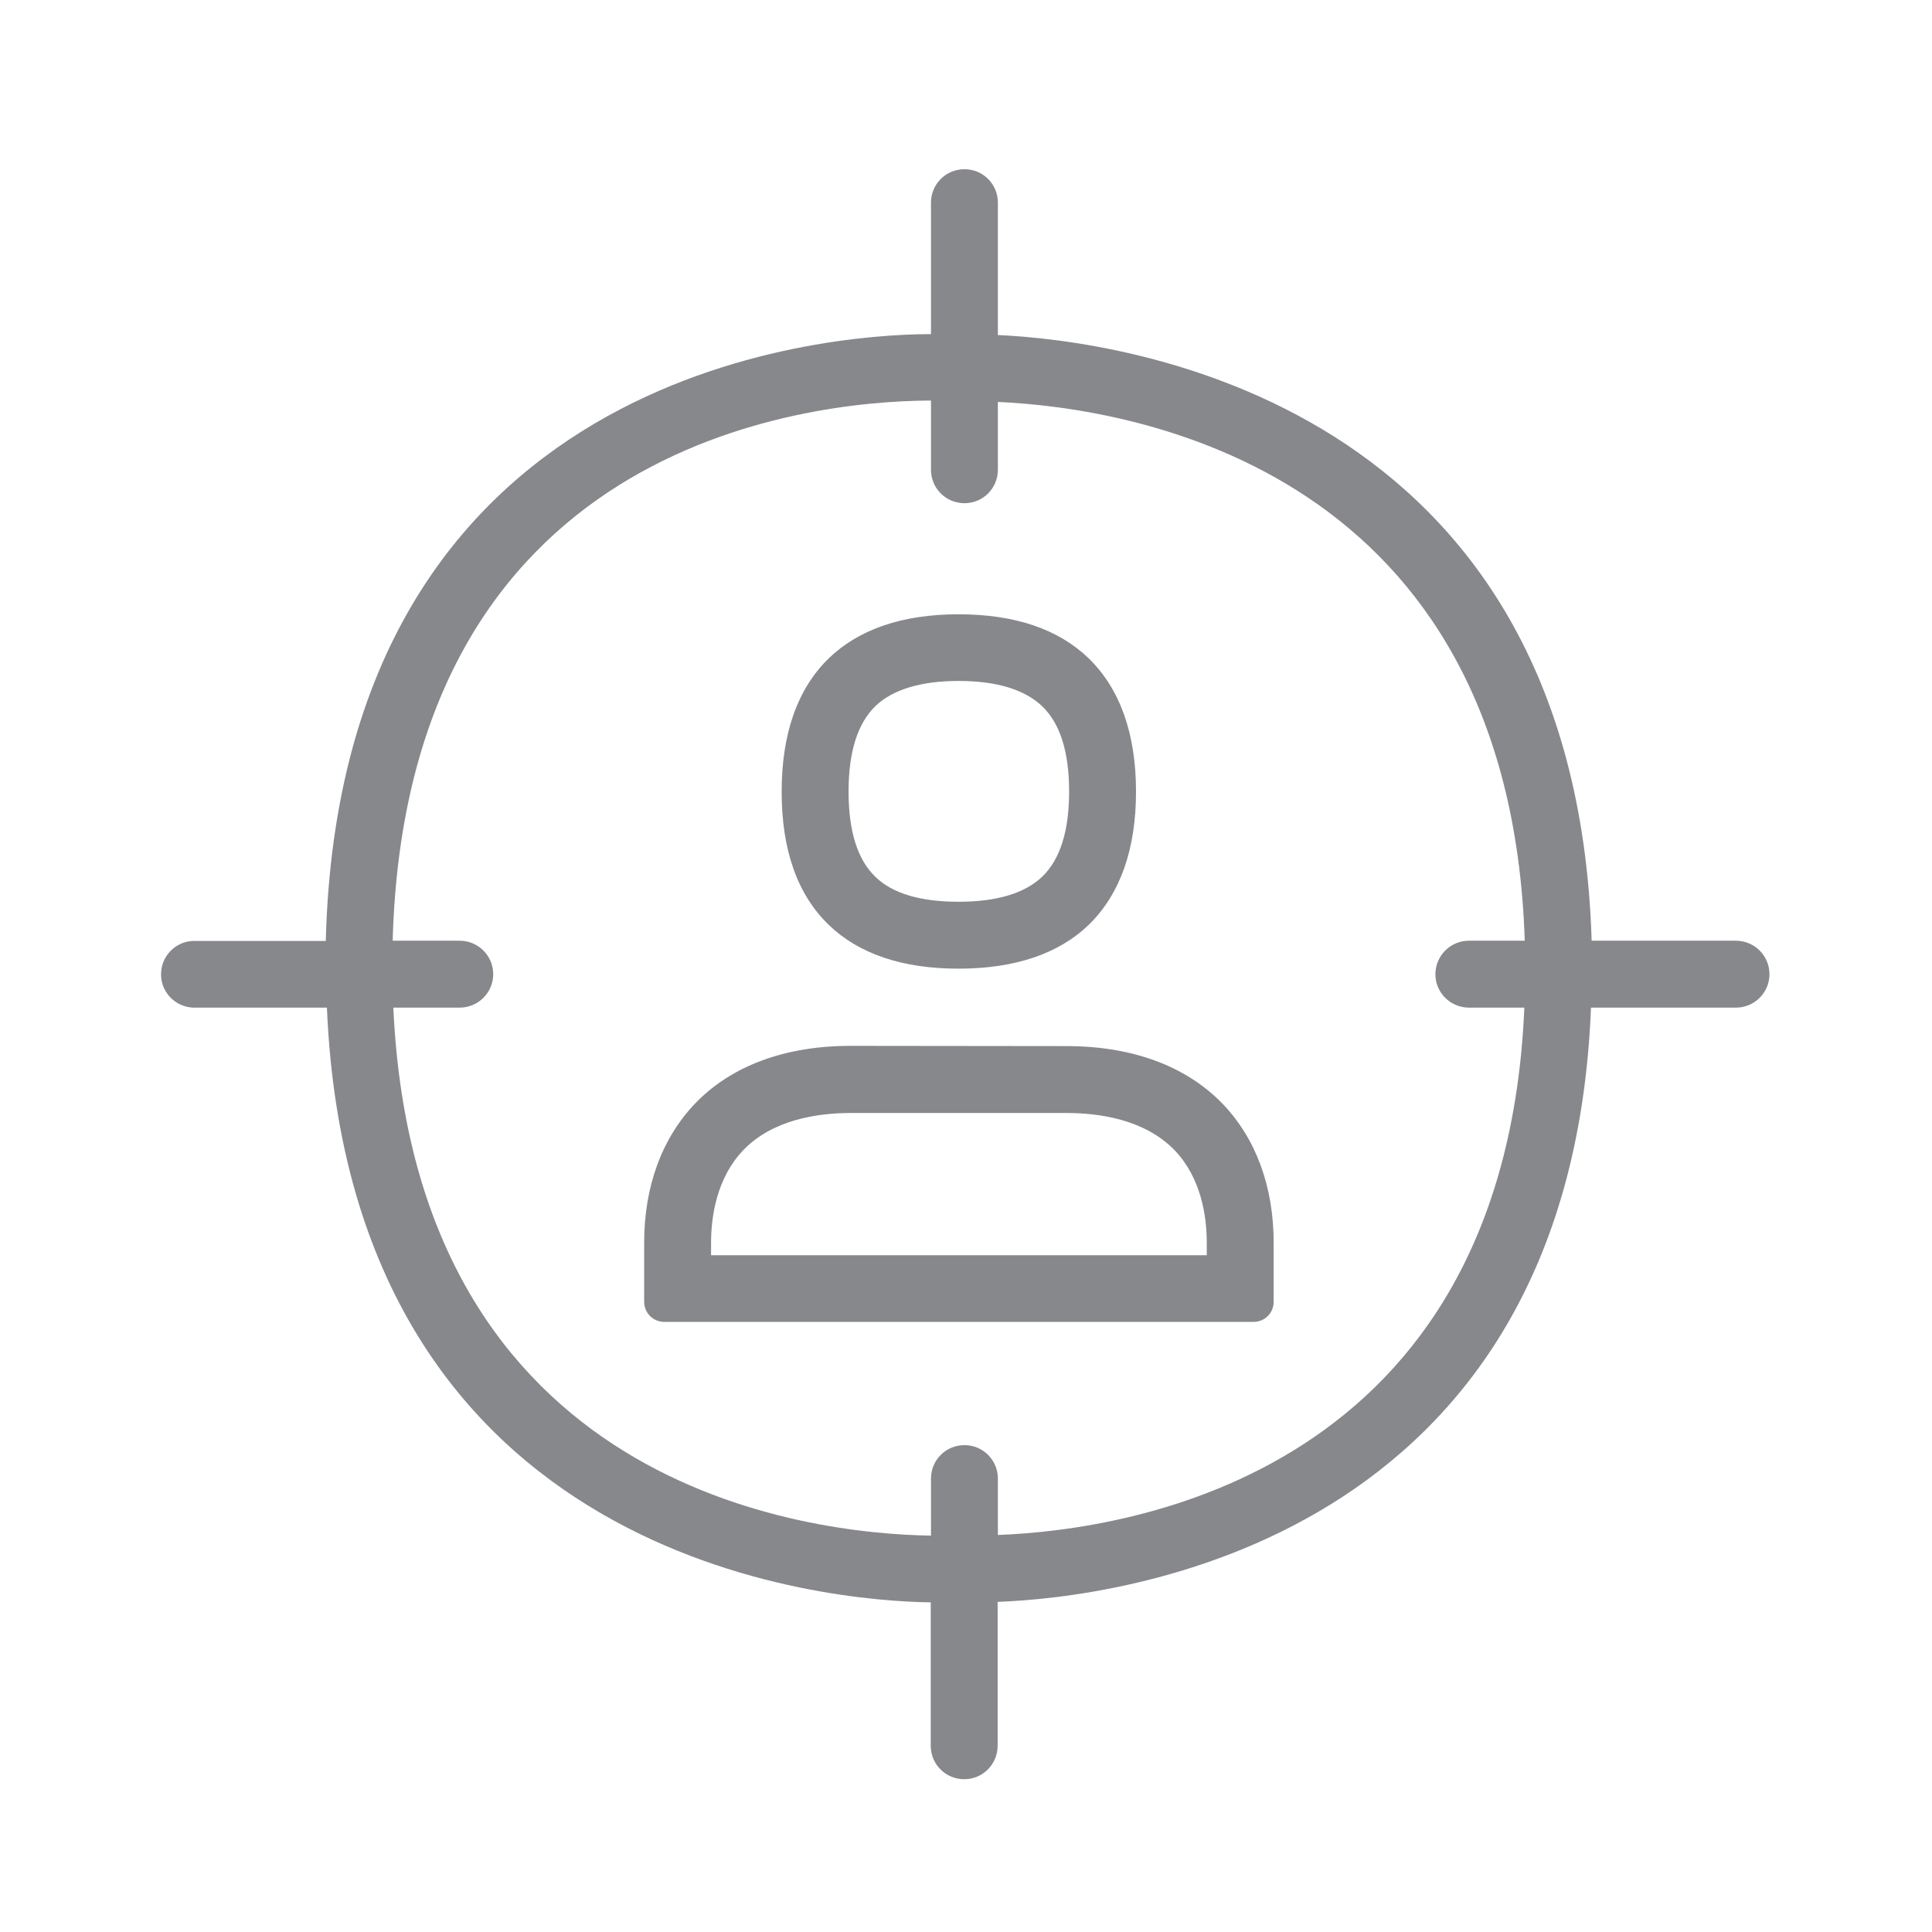 <svg width="24" height="24" viewBox="0 0 24 24" fill="none" xmlns="http://www.w3.org/2000/svg">
<path fill-rule="evenodd" clip-rule="evenodd" d="M12.396 19.068C14.066 19.005 18.691 18.294 18.936 12.517H18.247C18.019 12.517 17.831 12.332 17.831 12.102C17.831 11.874 18.017 11.686 18.247 11.686H18.941C18.751 5.841 14.112 5.07 12.396 4.993V5.835C12.396 6.066 12.211 6.251 11.981 6.251C11.75 6.251 11.565 6.066 11.565 5.835V4.976H11.52C9.986 4.99 5.048 5.531 4.878 11.686H5.711C5.939 11.686 6.127 11.871 6.127 12.102C6.127 12.329 5.942 12.517 5.711 12.517H4.886C5.159 18.485 10.026 19.054 11.565 19.076V18.368C11.565 18.137 11.75 17.952 11.981 17.952C12.211 17.952 12.396 18.137 12.396 18.368V19.068ZM21.565 11.686C21.793 11.686 21.981 11.871 21.981 12.102C21.981 12.329 21.796 12.517 21.565 12.517H19.764C19.499 19.19 13.853 19.845 12.393 19.899V21.686C12.393 21.917 12.208 22.102 11.978 22.102C11.747 22.102 11.562 21.917 11.562 21.686V19.905H11.559C10.336 19.89 4.354 19.427 4.061 12.517H2.396C2.168 12.506 1.989 12.312 2.001 12.085C2.009 11.871 2.183 11.697 2.396 11.689H4.047C4.229 4.592 10.279 4.159 11.514 4.151H11.565V2.517C11.565 2.287 11.75 2.102 11.981 2.102C12.211 2.102 12.396 2.287 12.396 2.517V4.162C13.907 4.23 19.567 4.95 19.772 11.686H21.565ZM10.874 8.772C10.652 8.988 10.541 9.344 10.541 9.833C10.541 10.323 10.652 10.679 10.874 10.892C11.087 11.1 11.437 11.202 11.907 11.202C12.382 11.202 12.732 11.097 12.948 10.889C13.17 10.676 13.281 10.32 13.281 9.833C13.281 9.344 13.17 8.988 12.948 8.775C12.732 8.567 12.382 8.459 11.909 8.459C11.437 8.459 11.087 8.567 10.874 8.772ZM11.907 12.033C11.212 12.033 10.671 11.851 10.296 11.49C9.906 11.114 9.71 10.559 9.71 9.836C9.71 9.114 9.906 8.556 10.296 8.177C10.671 7.816 11.212 7.631 11.907 7.631C12.604 7.631 13.145 7.813 13.523 8.177C13.913 8.556 14.112 9.114 14.112 9.833C14.112 10.553 13.913 11.111 13.523 11.49C13.147 11.851 12.604 12.033 11.907 12.033ZM14.991 15.593V15.44C14.991 15.104 14.92 14.631 14.59 14.287C14.22 13.906 13.657 13.826 13.25 13.826H10.569C10.162 13.826 9.599 13.906 9.234 14.287C8.904 14.631 8.833 15.107 8.833 15.44V15.593H14.991ZM13.25 12.995C14.066 12.995 14.735 13.243 15.188 13.712C15.603 14.145 15.822 14.742 15.822 15.44V16.171C15.822 16.31 15.711 16.421 15.572 16.421H8.253C8.113 16.421 8.002 16.31 8.002 16.171V15.437C8.002 14.74 8.221 14.142 8.634 13.709C9.084 13.24 9.752 12.992 10.566 12.992L13.25 12.995Z" fill="#86888C"/>
</svg>
